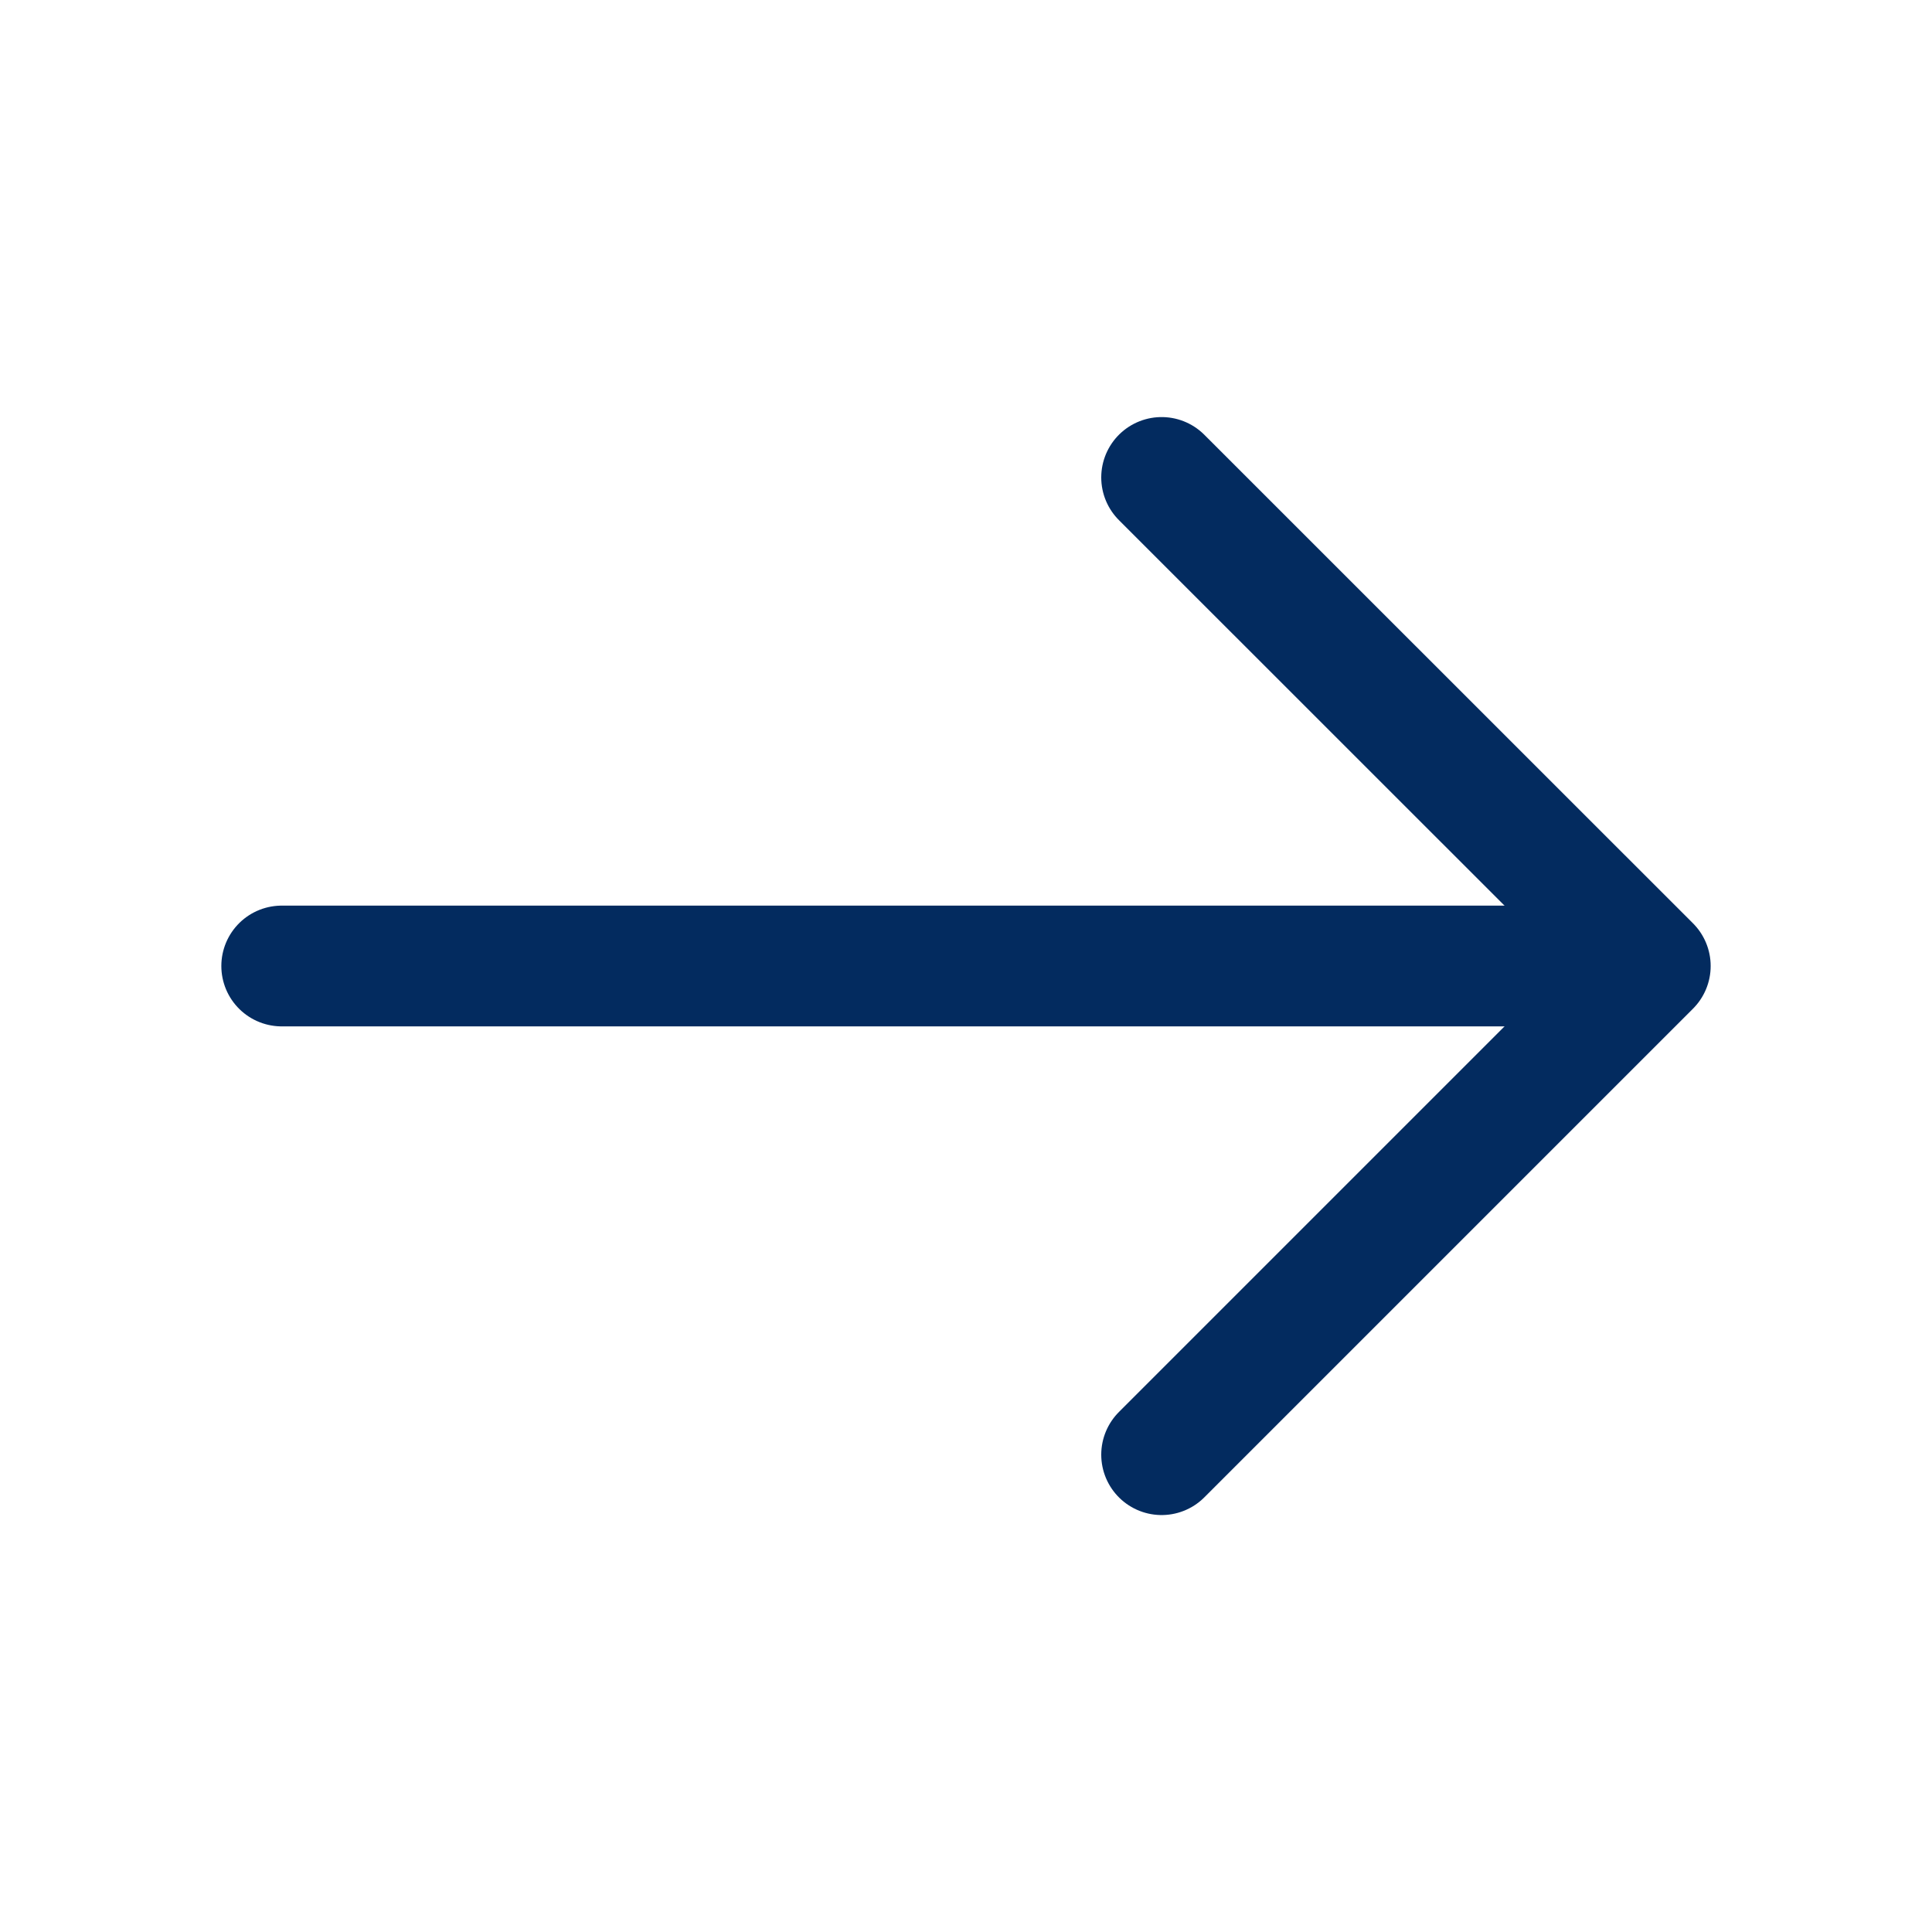 <svg width="16" height="16" viewBox="0 0 16 16" fill="none" xmlns="http://www.w3.org/2000/svg">
<path d="M9.62 3.954L13.667 8L9.62 12.047" stroke="#032B5F" stroke-width="1" stroke-miterlimit="10" stroke-linecap="round" stroke-linejoin="round"/>
<path d="M2.333 8L13.553 8" stroke="#032B5F" stroke-width="1" stroke-miterlimit="10" stroke-linecap="round" stroke-linejoin="round"/>
</svg>

